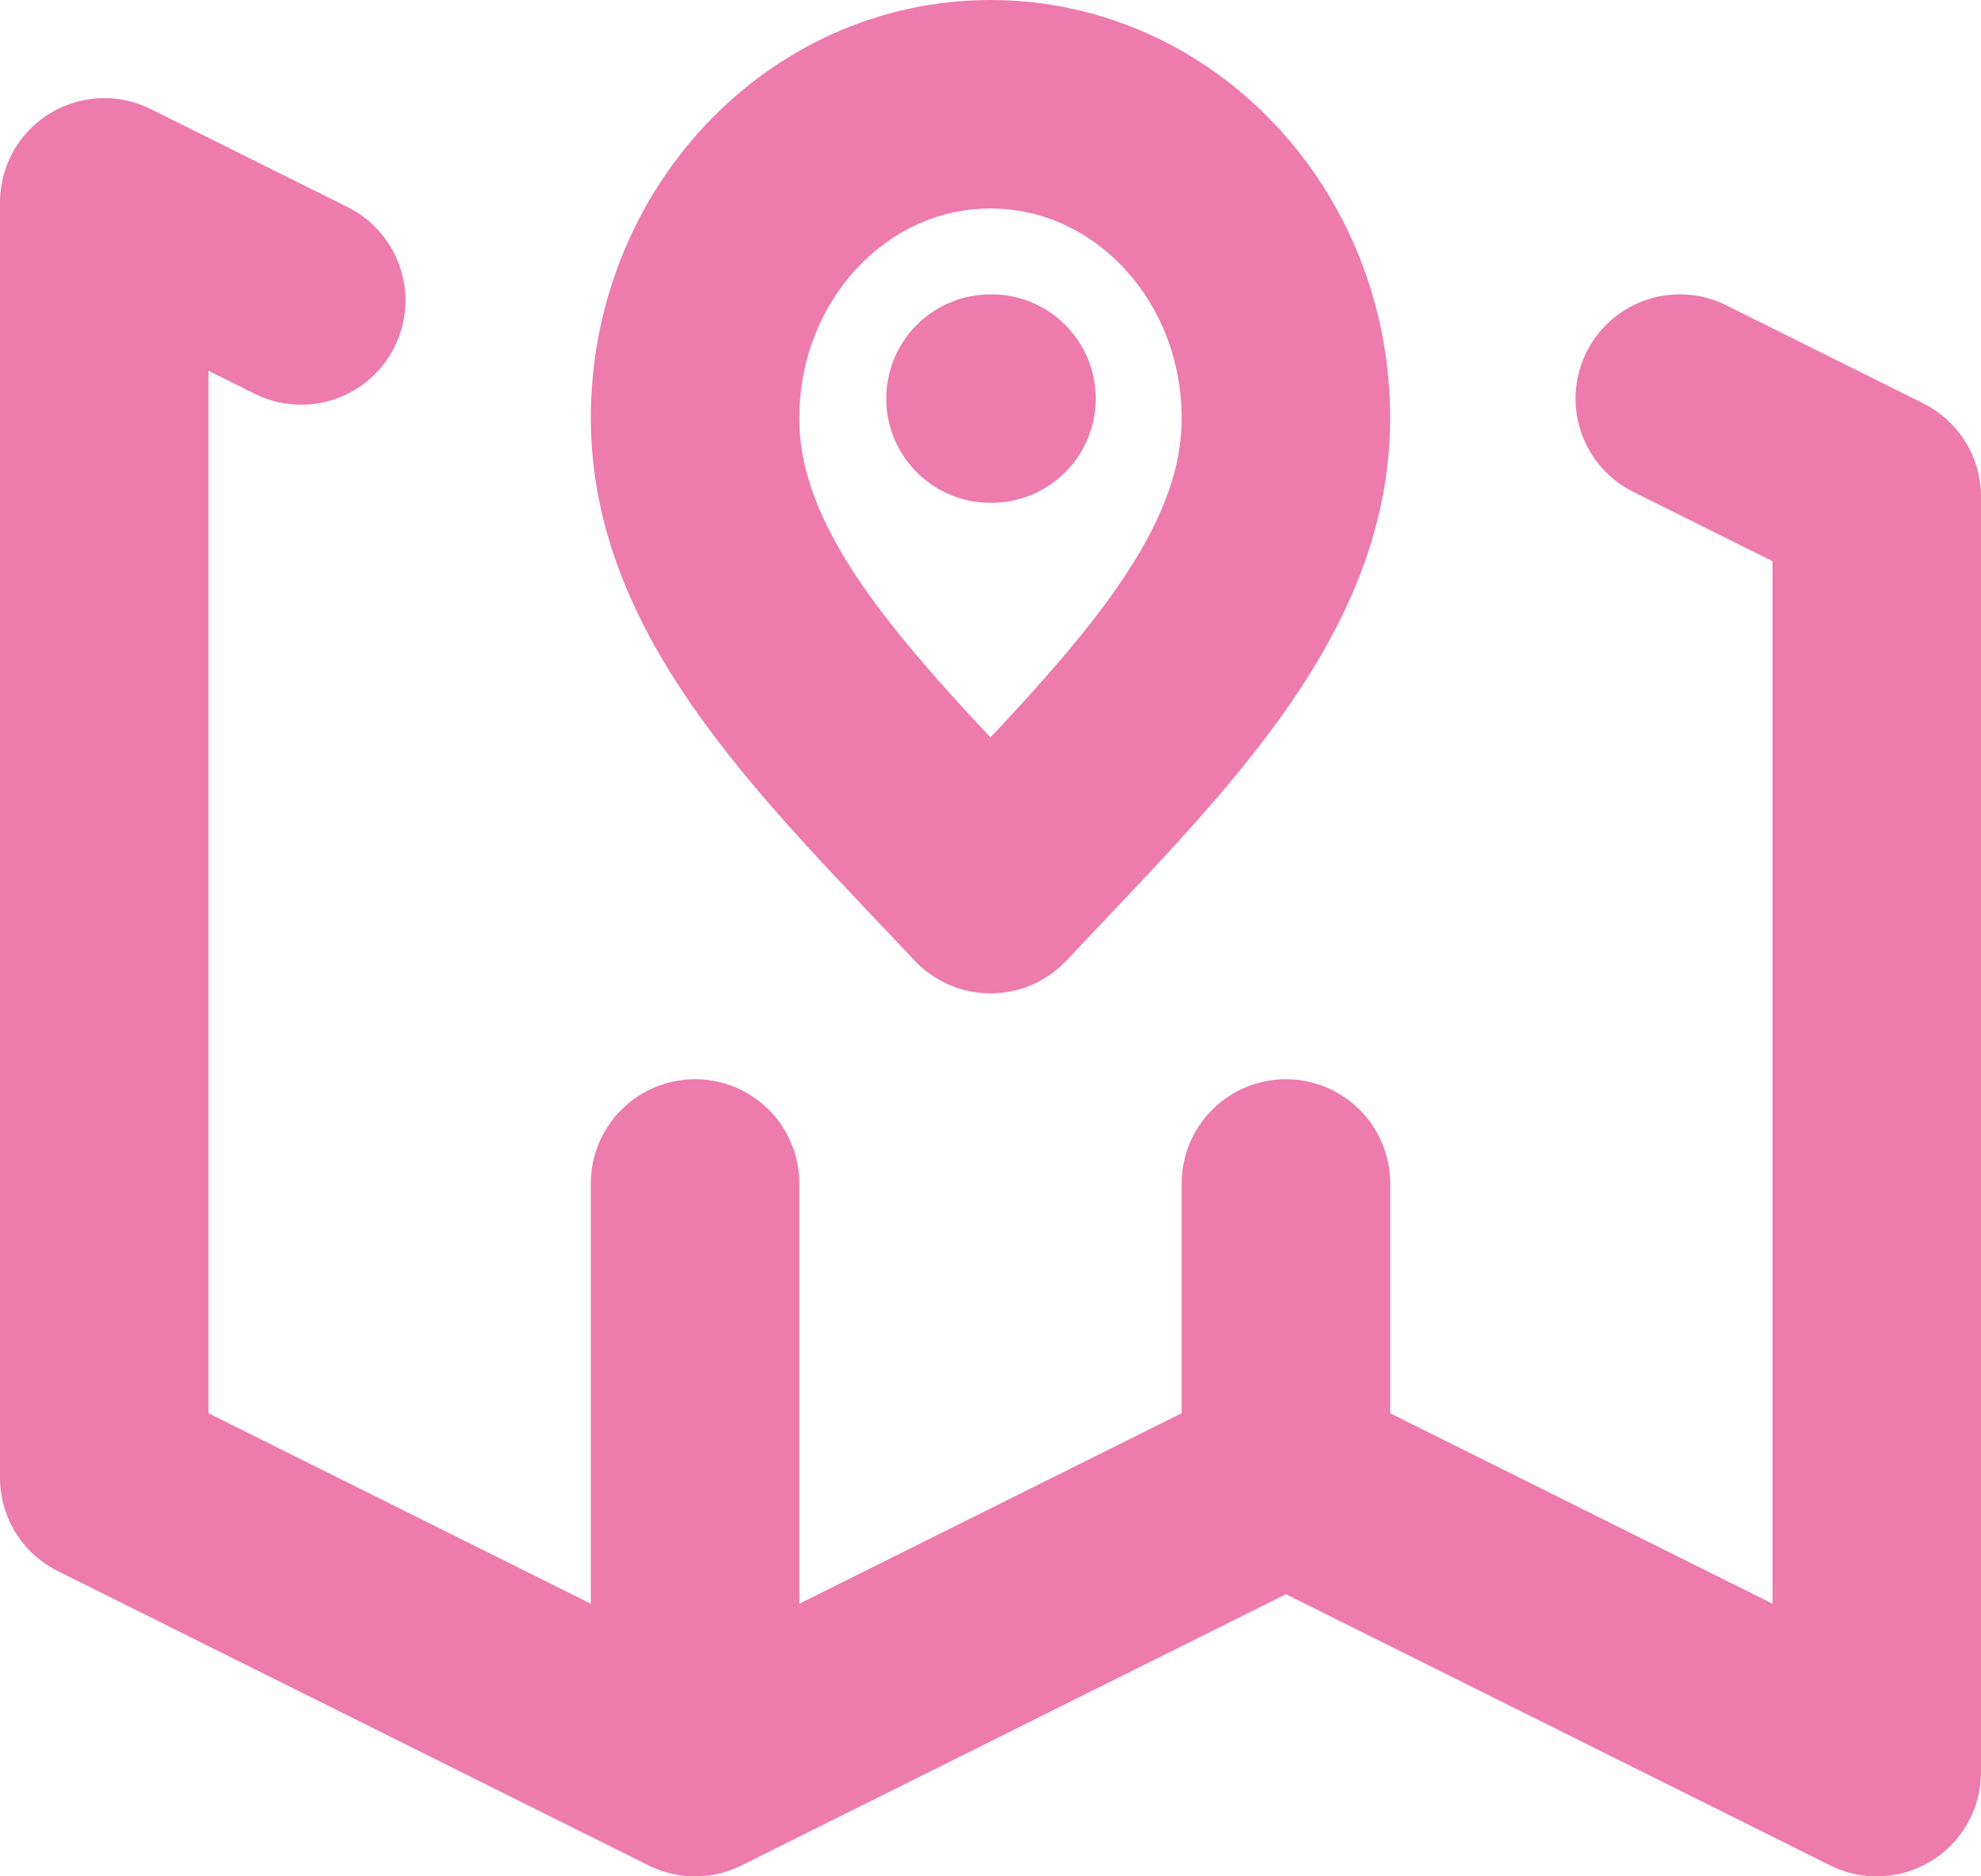 <svg width="95" height="90" viewBox="0 0 95 90" fill="none" xmlns="http://www.w3.org/2000/svg">
<path d="M47.5 19.118H47.547M33.333 85L5 70.882V9.706L14.444 14.412M33.333 85L61.667 70.882M33.333 85V56.765M61.667 70.882L90 85V23.823L80.556 19.118M61.667 70.882V56.765M61.667 20.059C61.667 28.376 54.583 35.118 47.5 42.647C40.417 35.118 33.333 28.376 33.333 20.059C33.333 11.742 39.676 5 47.5 5C55.324 5 61.667 11.742 61.667 20.059Z" stroke="#ED7BAD" stroke-width="10" stroke-linecap="round" stroke-linejoin="round"/>
</svg>
